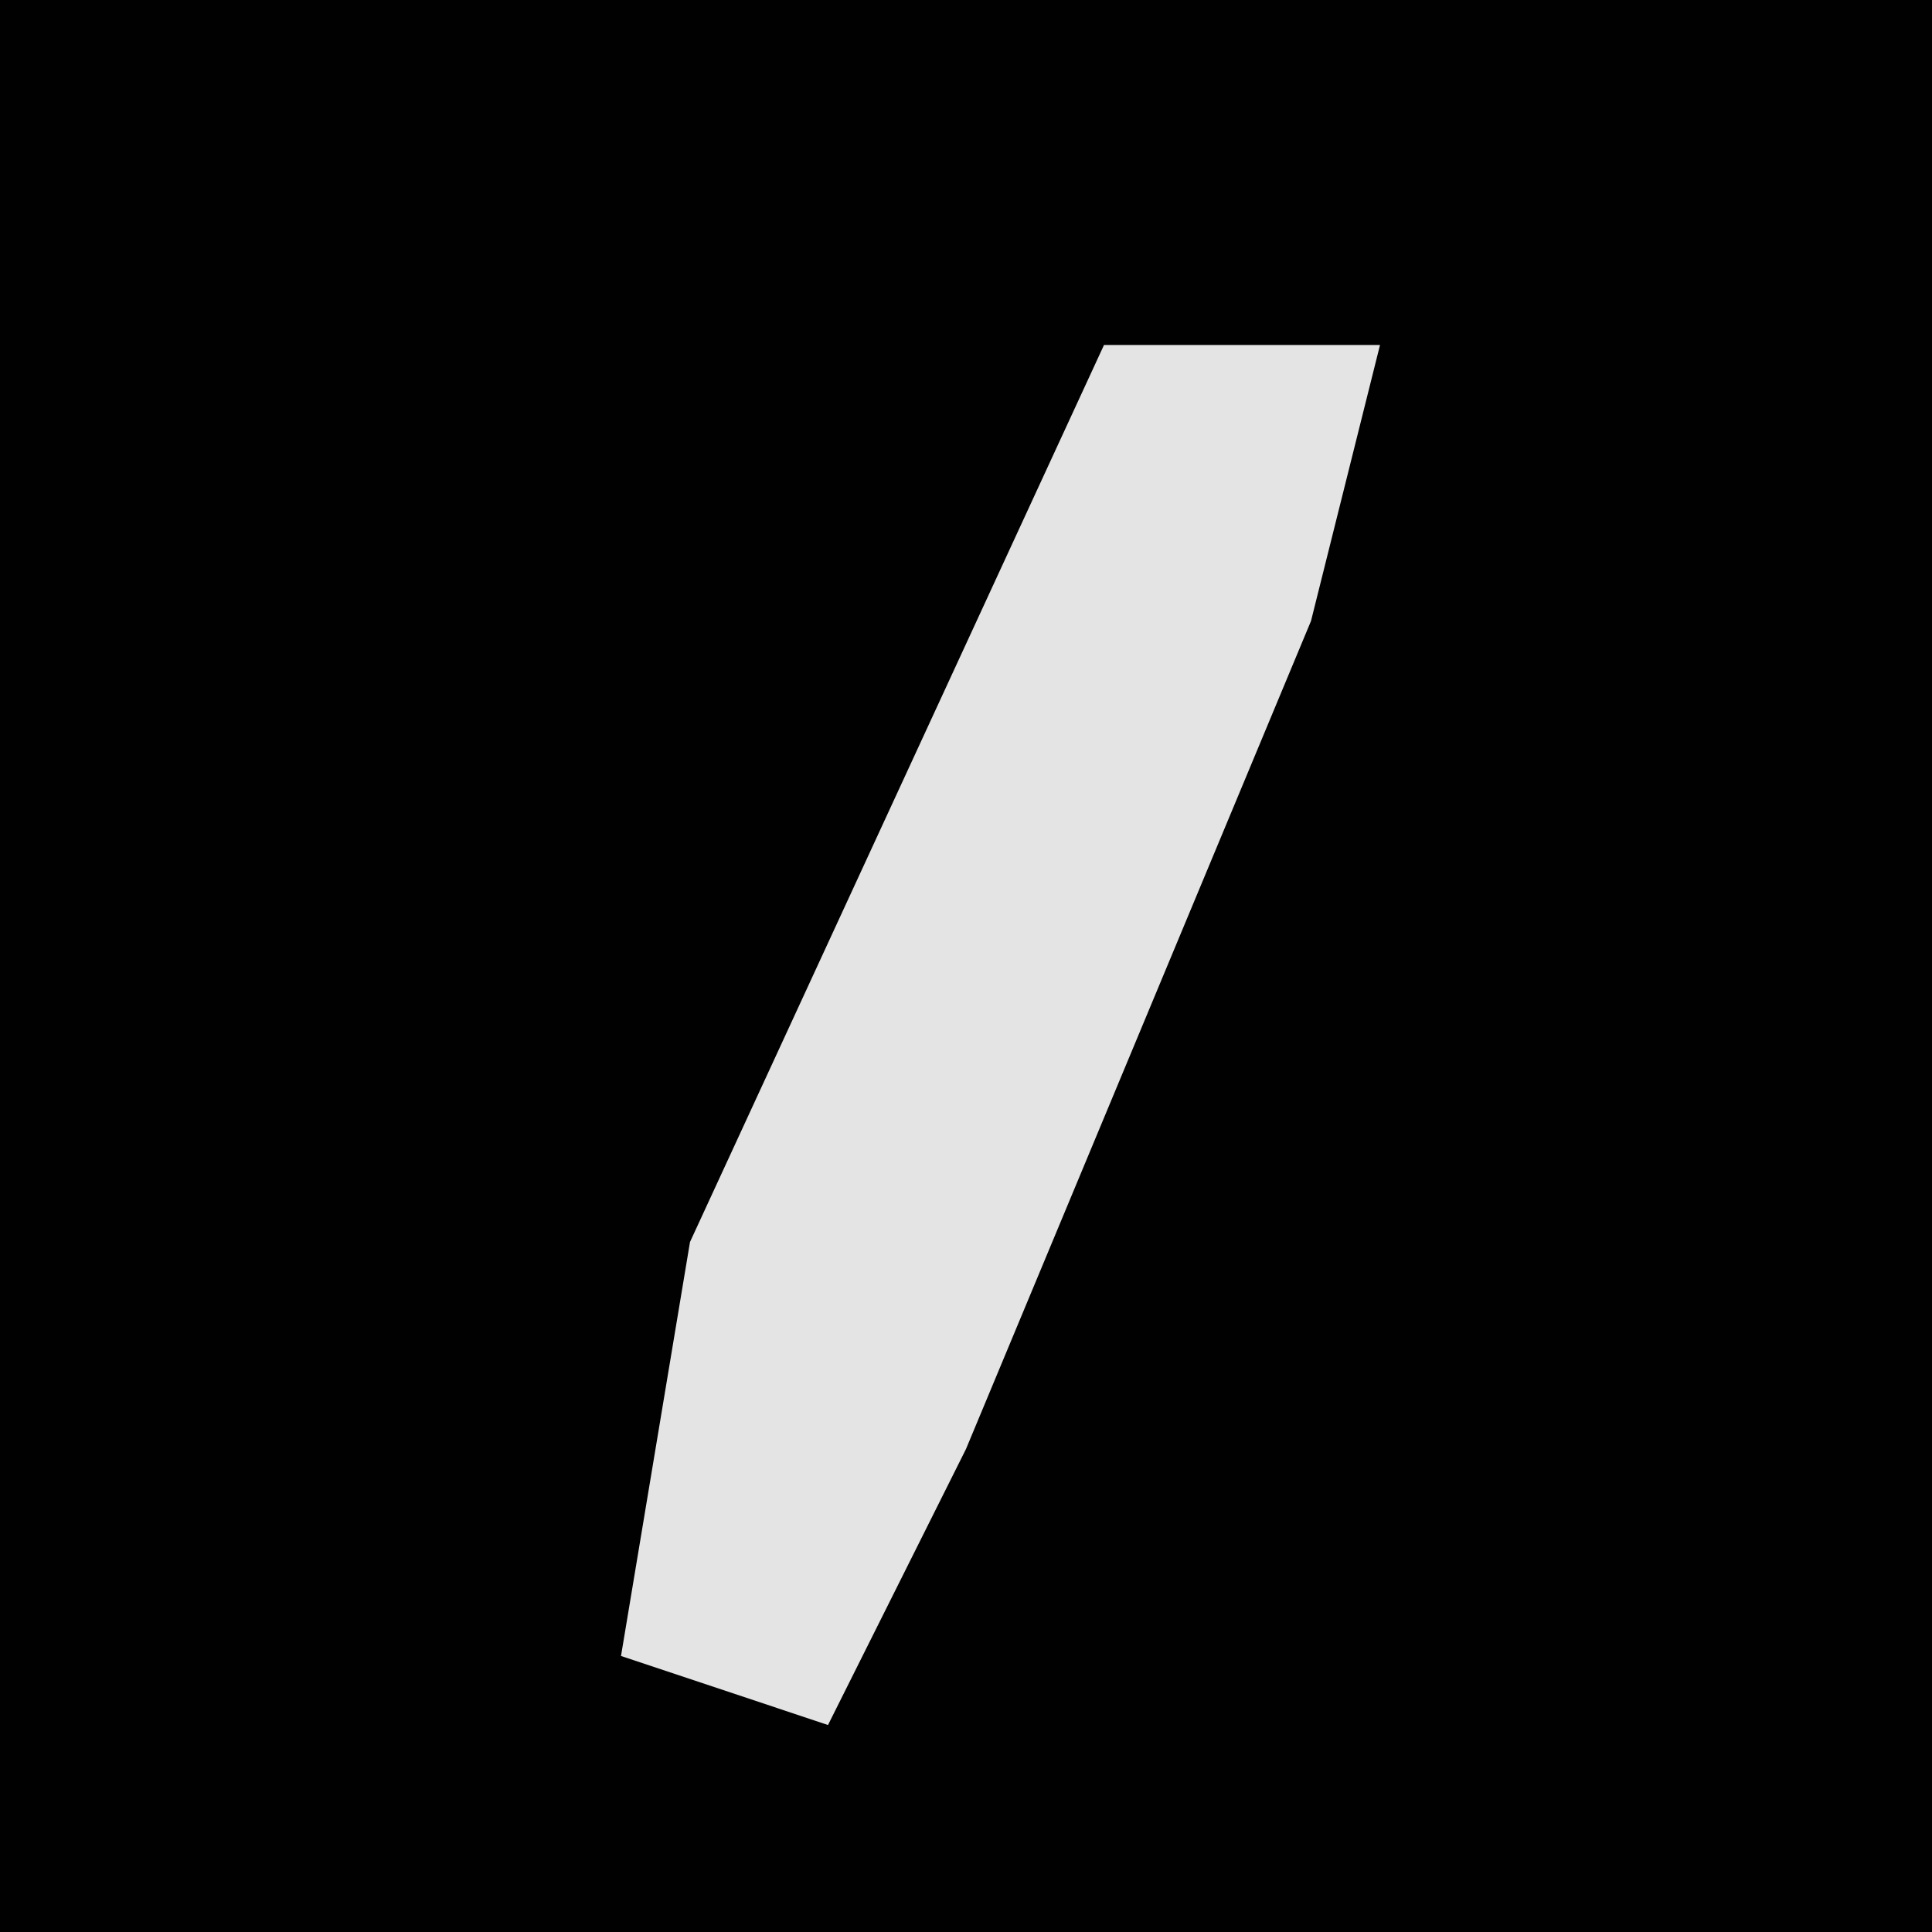 <?xml version="1.0" encoding="UTF-8"?>
<svg version="1.1" xmlns="http://www.w3.org/2000/svg" width="28" height="28">
<path d="M0,0 L28,0 L28,28 L0,28 Z " fill="#010101" transform="translate(0,0)"/>
<path d="M0,0 L4,0 L3,4 L-2,16 L-4,20 L-7,19 L-6,13 Z " fill="#E4E4E4" transform="translate(16,5)"/>
</svg>
